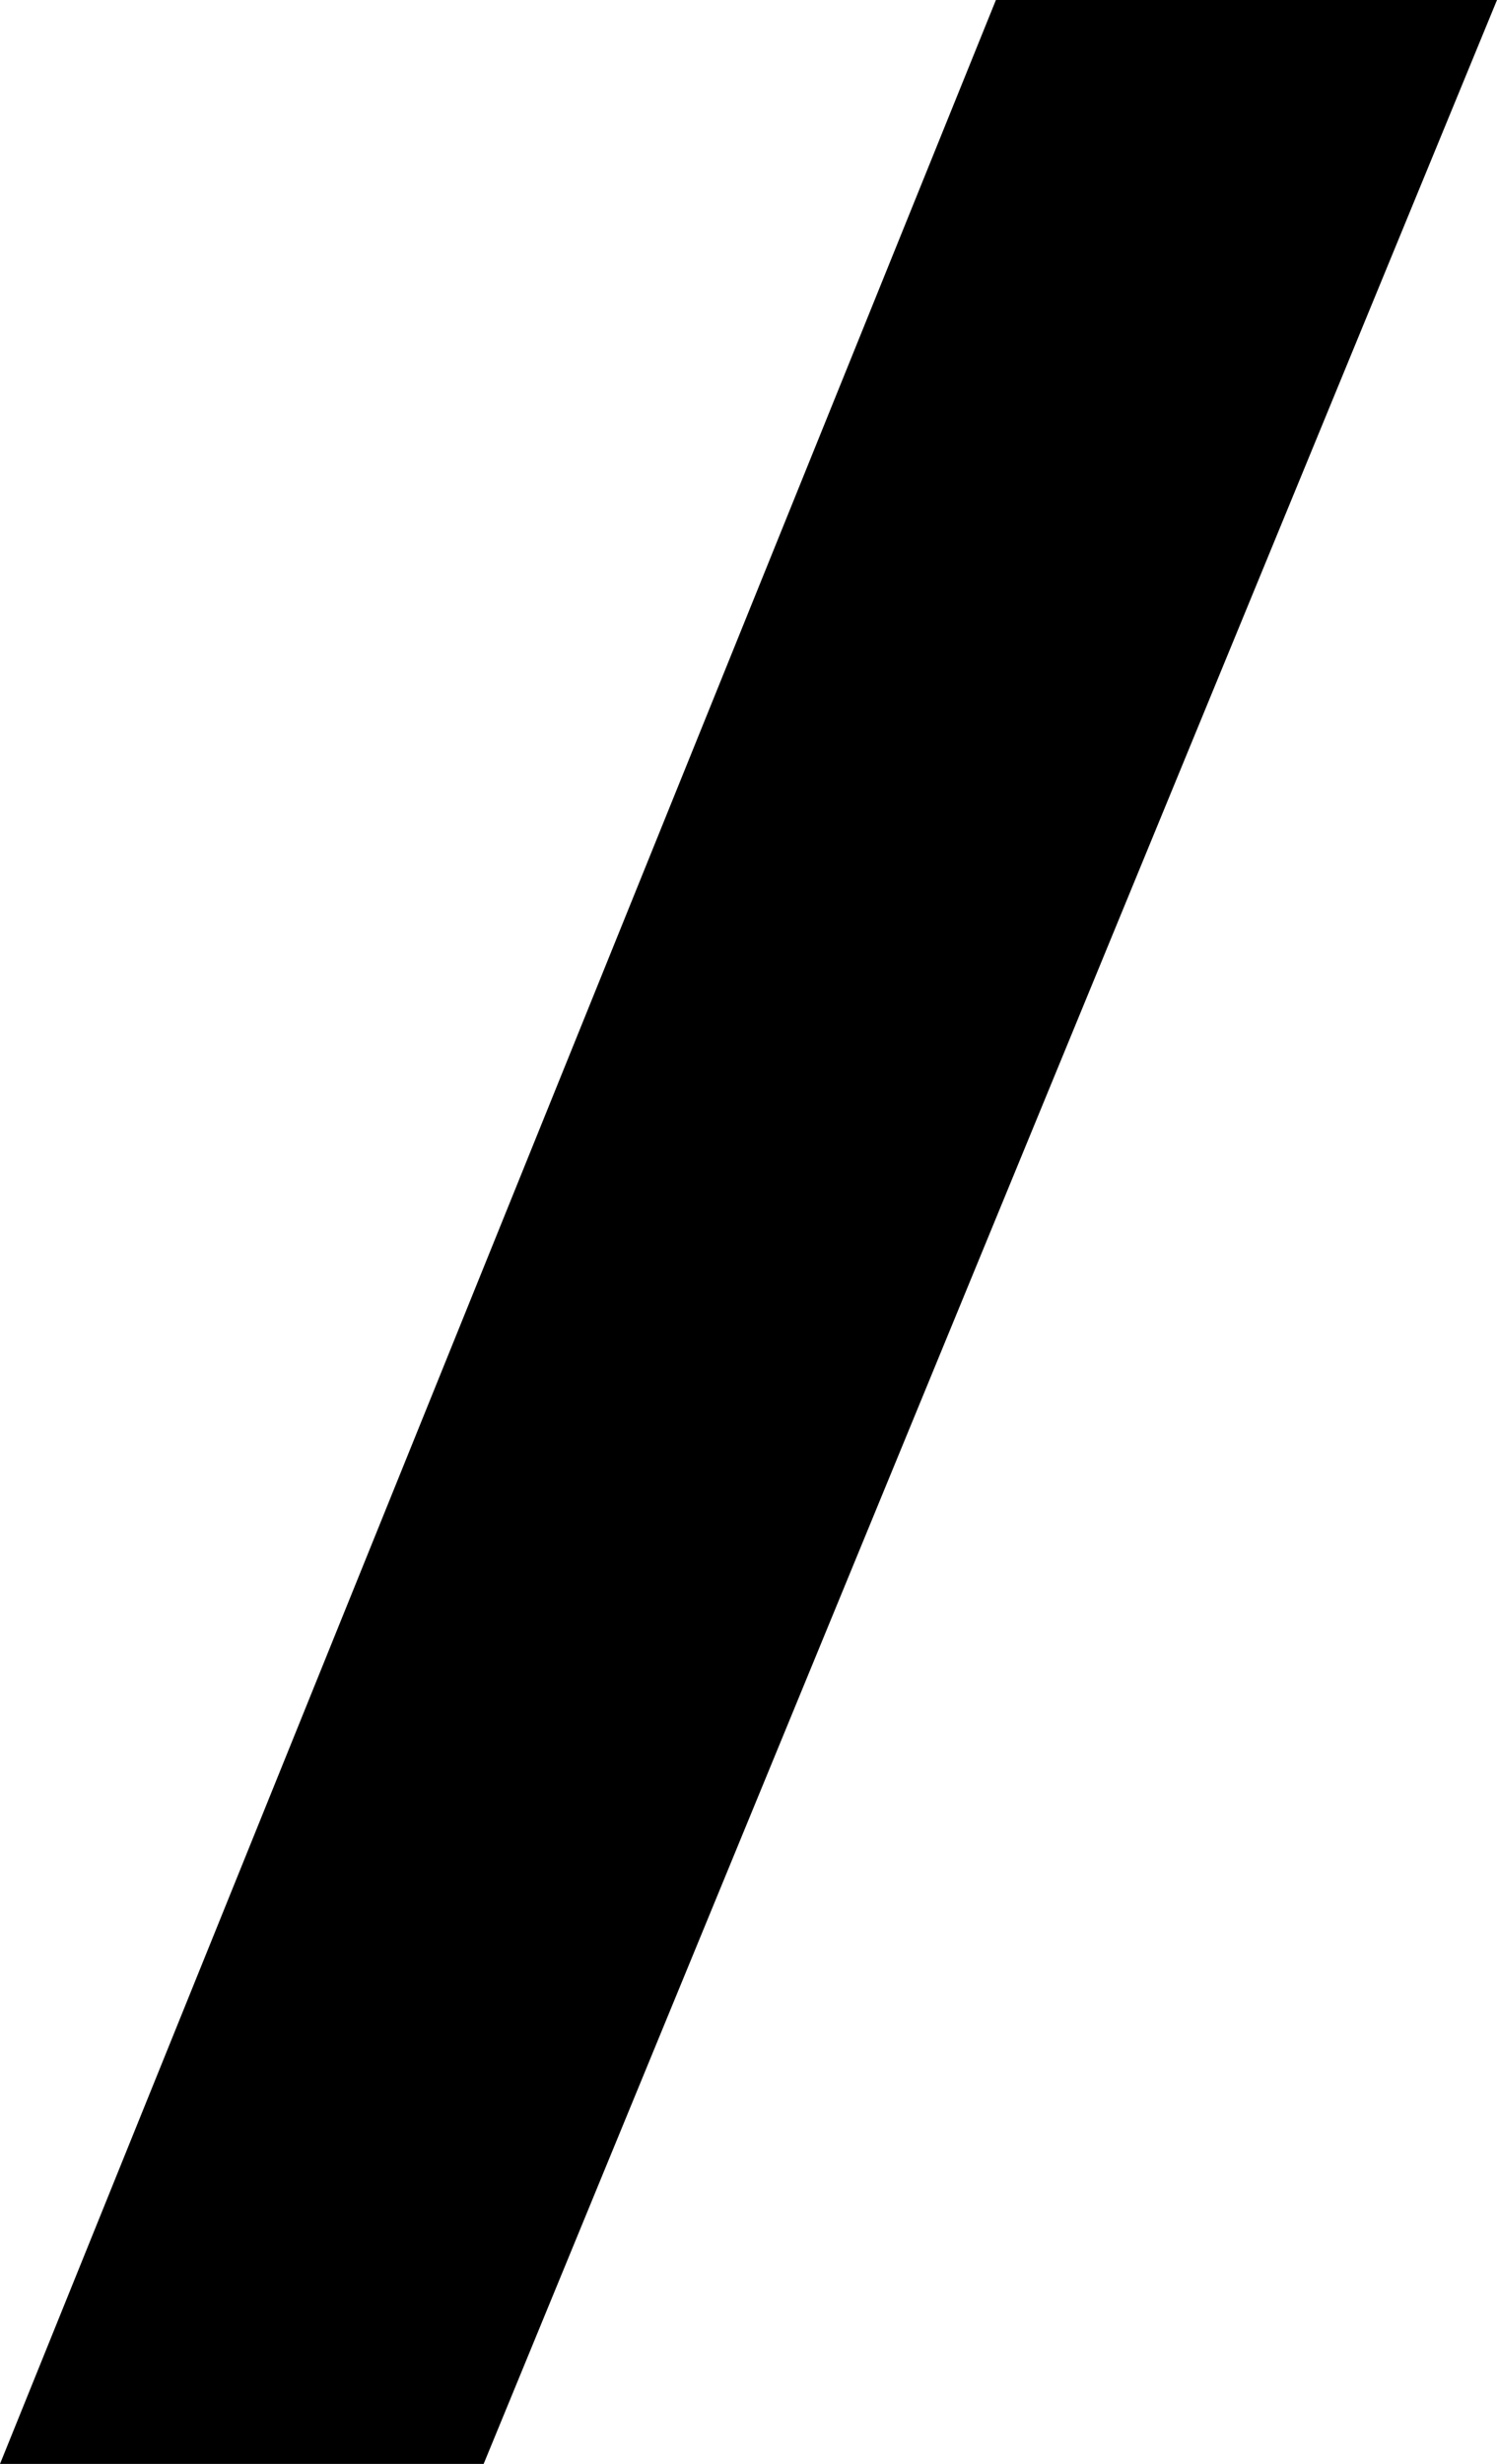 <svg xmlns="http://www.w3.org/2000/svg" width="11.926" height="19.62" viewBox="0 0 11.926 19.62">
  <path id="Path_879" data-name="Path 879" d="M8.081,0h3.992L4,19.62H.147Z"
    transform="translate(-0.147)" fill="inherit" />
</svg>